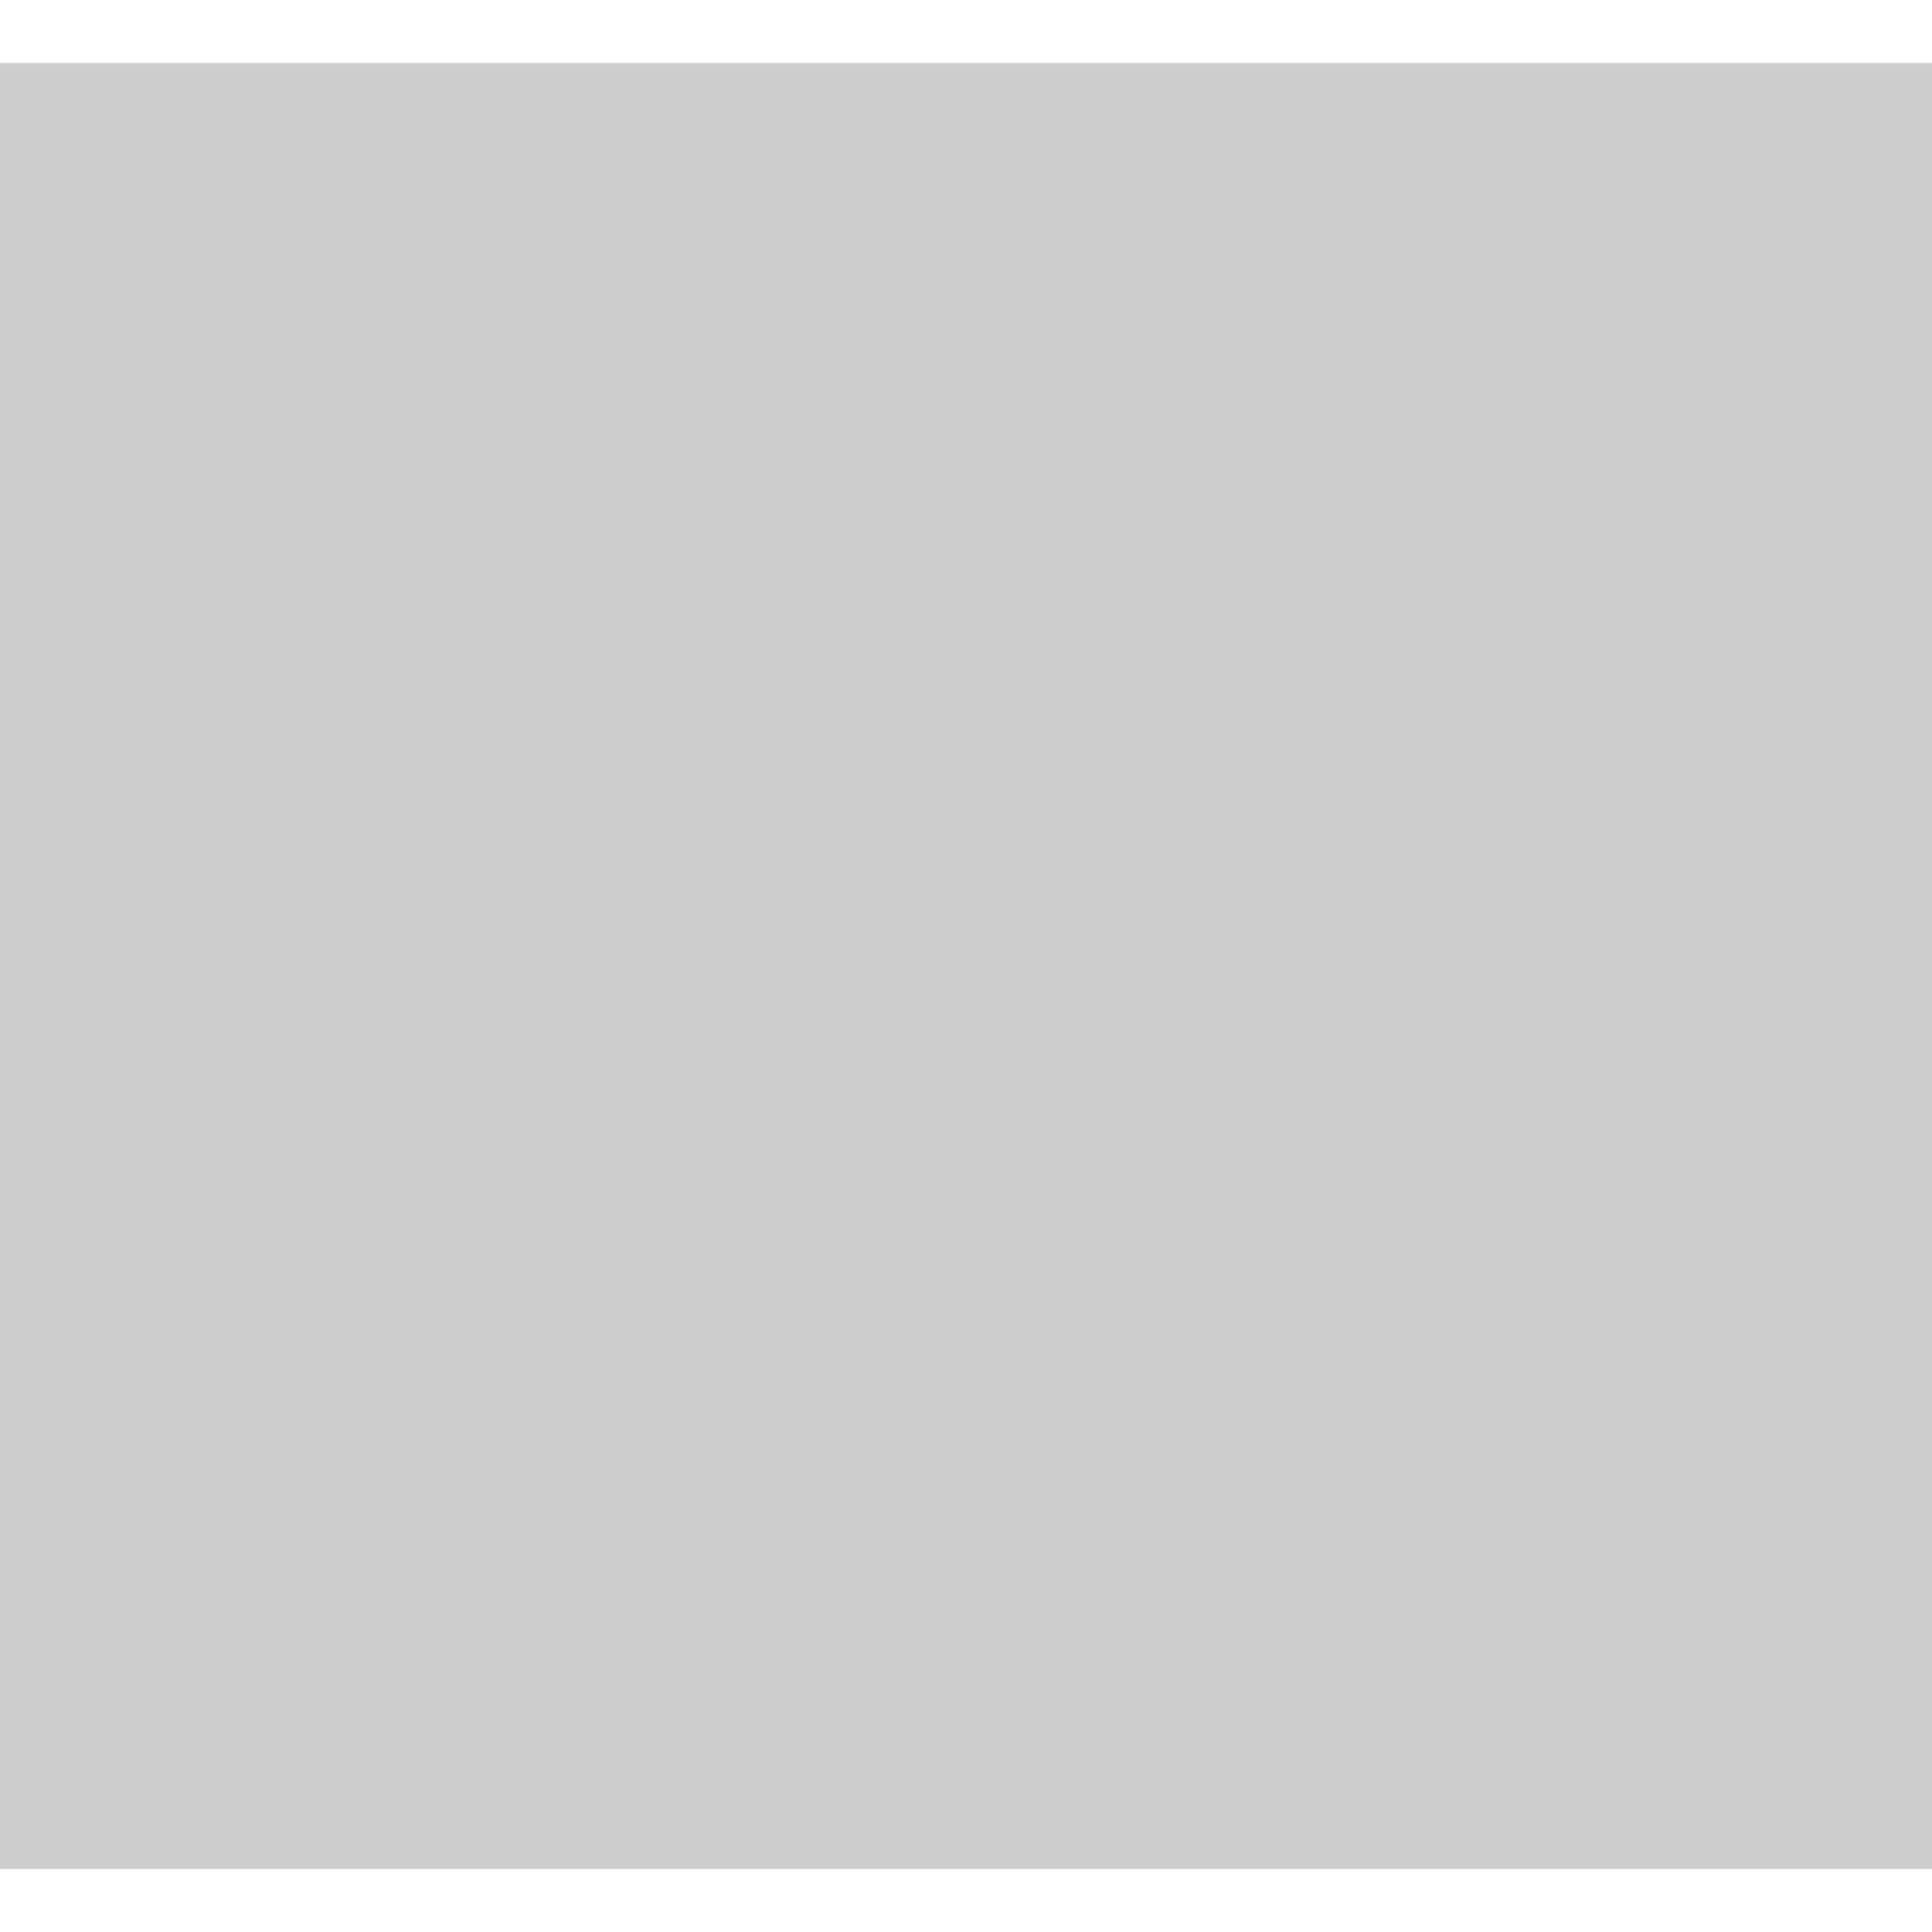 <?xml version="1.0" encoding="UTF-8"?>
<svg xmlns="http://www.w3.org/2000/svg" xmlns:xlink="http://www.w3.org/1999/xlink" baseProfile="tiny" contentScriptType="text/ecmascript" contentStyleType="text/css" height="46px" preserveAspectRatio="xMidYMid meet" version="1.1" viewBox="0 0 46 46" width="46px" x="0px" y="0px" zoomAndPan="magnify">
<path d="M 0.0 1.5 L 0.0 44.5 L 20.136 44.5 L 21.05 44.5 L 46.0 44.5 L 46.0 1.5 L 21.05 1.5 L 20.136 1.5 z " fill="#000000" fill-opacity="0.196"/>
</svg>
